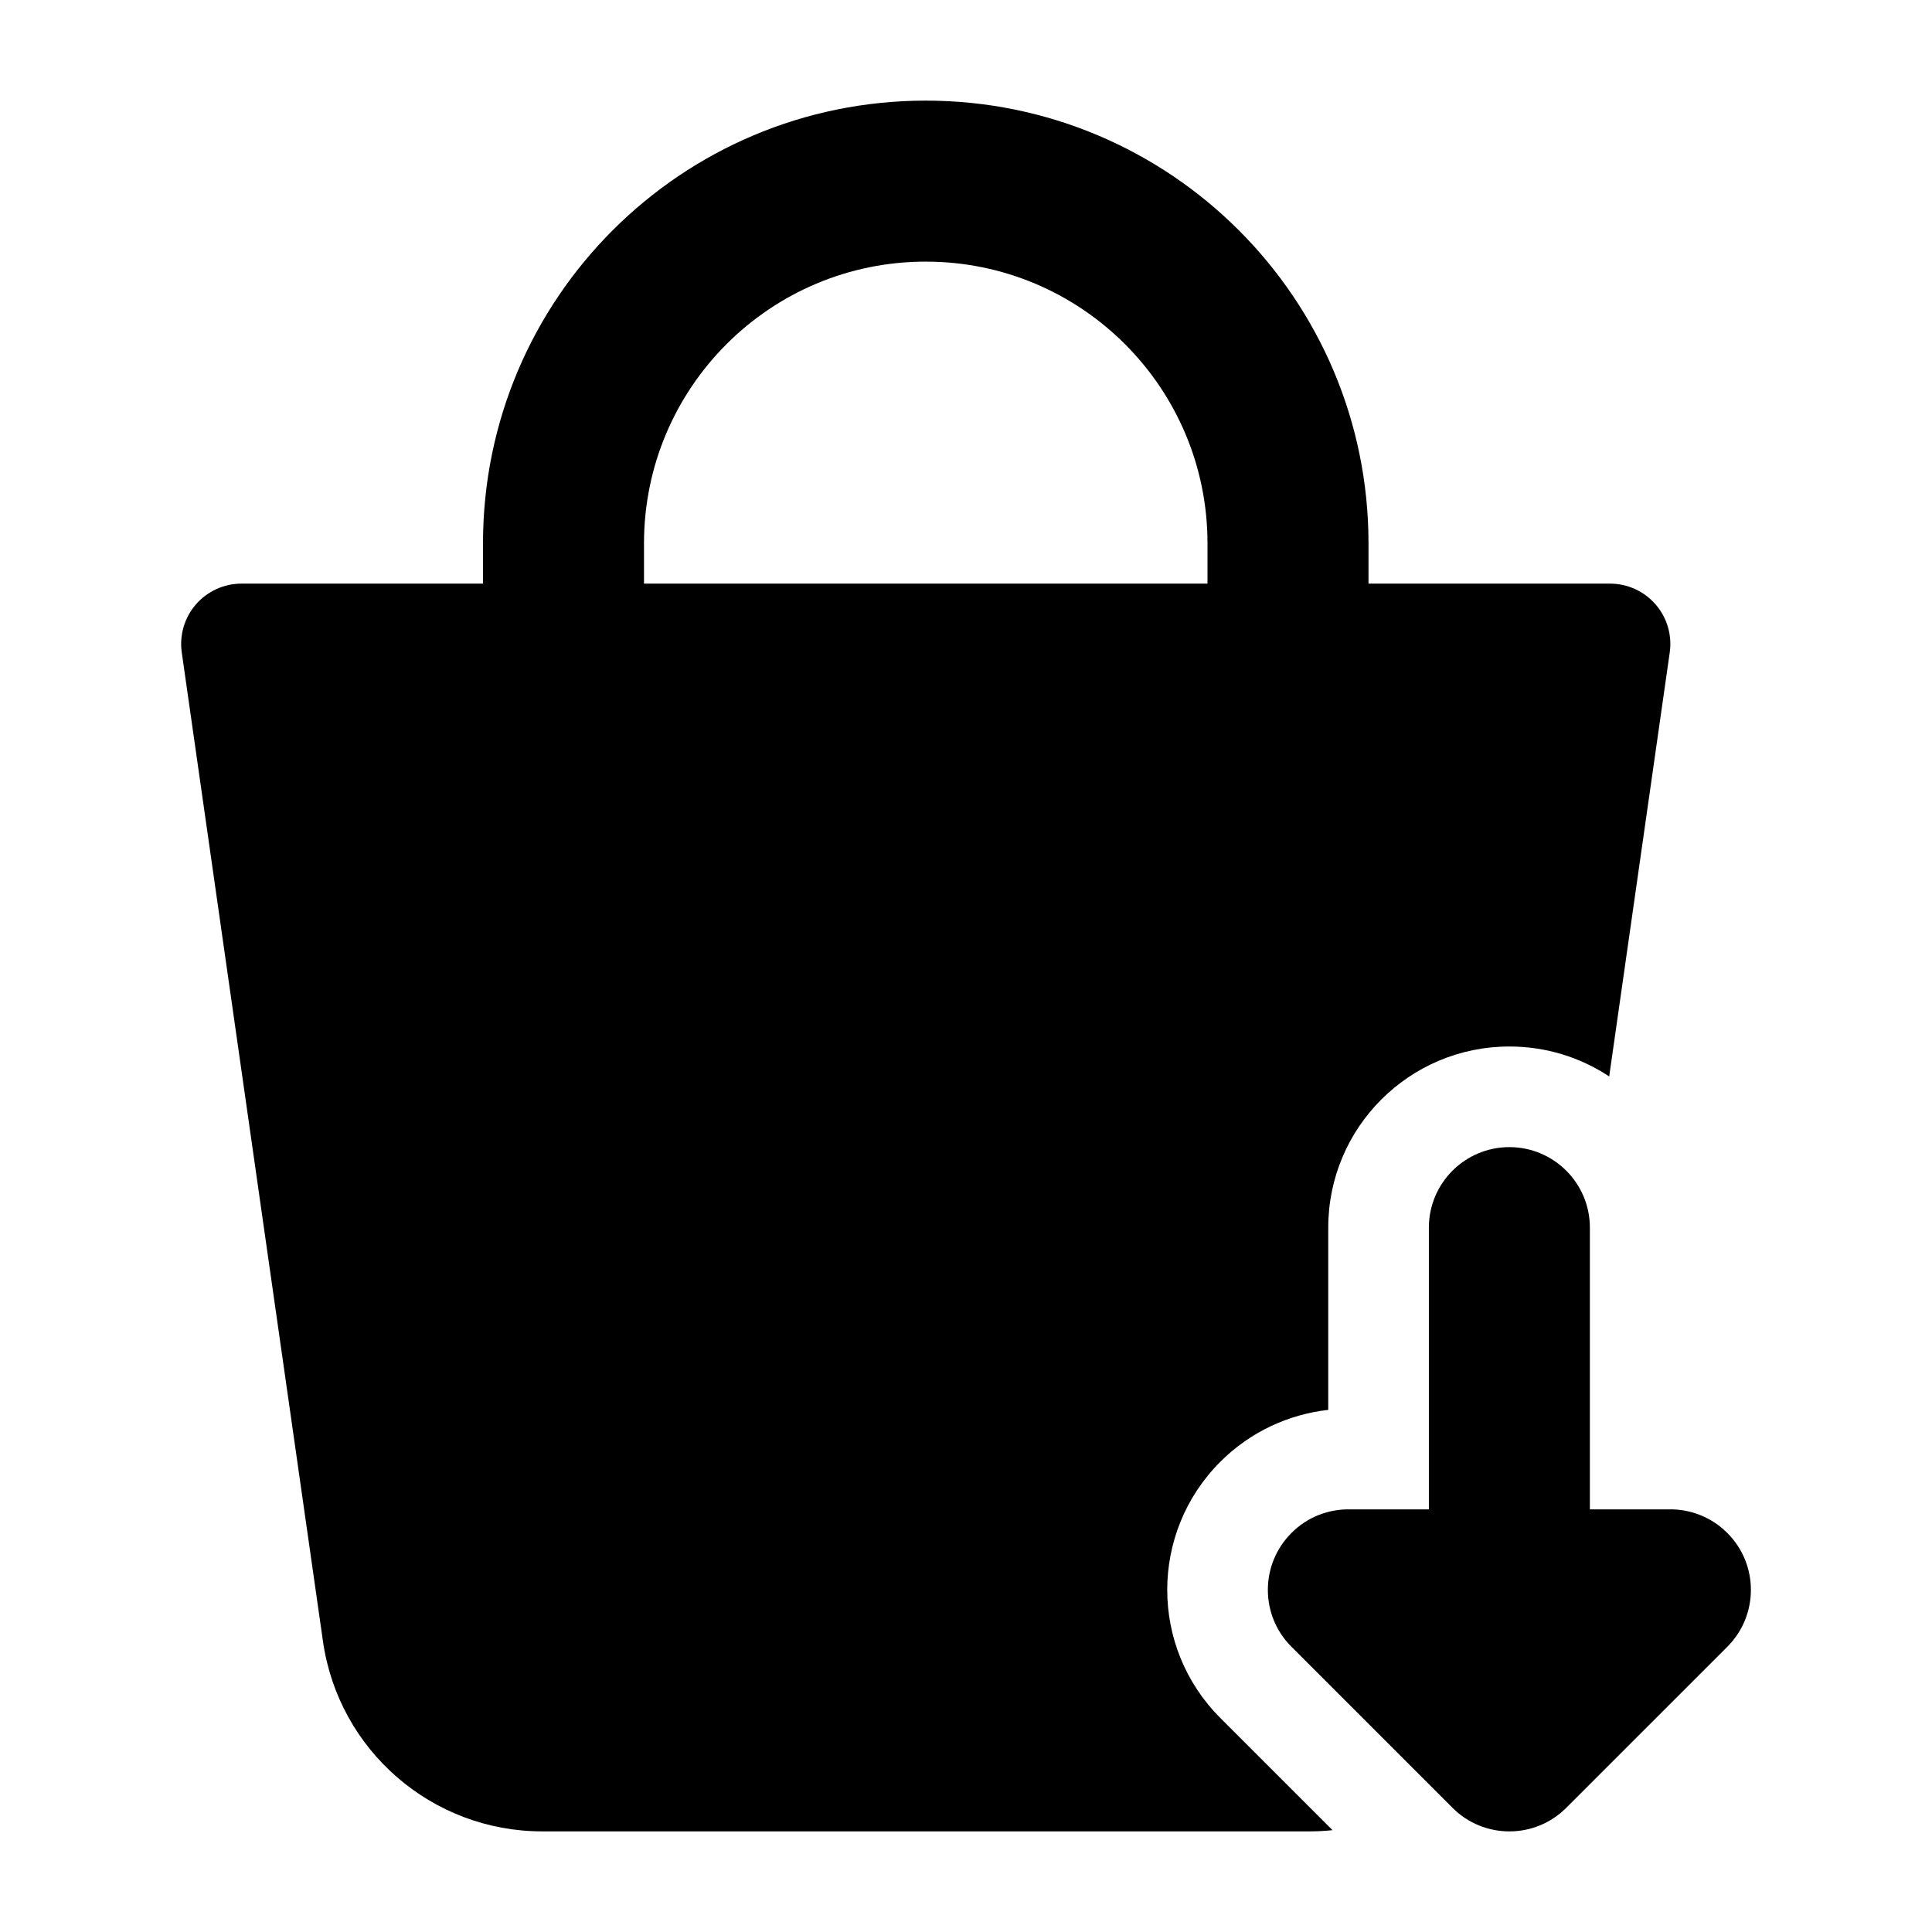 <svg width="24" height="24" viewBox="0 0 24 24" xmlns="http://www.w3.org/2000/svg">
    <path fill-rule="evenodd" clip-rule="evenodd" d="M11.5 3.25C9.567 3.25 8 4.817 8 6.75V8.25C8 8.802 7.552 9.25 7 9.25C6.448 9.25 6 8.802 6 8.25V6.75C6 3.712 8.462 1.25 11.5 1.25C14.538 1.25 17 3.712 17 6.75V8.25C17 8.802 16.552 9.25 16 9.25C15.448 9.25 15 8.802 15 8.25V6.75C15 4.817 13.433 3.25 11.5 3.25Z"/>
    <path d="M18.75 14.25C19.302 14.25 19.75 14.698 19.75 15.25V18.75H20.779C21.025 18.757 21.269 18.855 21.457 19.043C21.848 19.433 21.848 20.067 21.457 20.457L19.457 22.457C19.067 22.848 18.433 22.848 18.043 22.457L16.043 20.457C15.652 20.067 15.652 19.433 16.043 19.043C16.245 18.84 16.513 18.743 16.779 18.75H17.75V15.25C17.75 14.698 18.198 14.25 18.75 14.25Z"/>
    <path d="M6.735 22.75C5.366 22.75 4.206 21.744 4.012 20.389L2.258 8.106C2.227 7.891 2.291 7.673 2.433 7.509C2.576 7.344 2.783 7.25 3 7.25H20C20.217 7.25 20.424 7.344 20.567 7.509C20.709 7.673 20.773 7.891 20.742 8.106L19.99 13.372C19.635 13.137 19.208 13 18.75 13C17.507 13 16.5 14.007 16.5 15.25V17.514C16.011 17.569 15.534 17.784 15.159 18.159C14.28 19.038 14.28 20.462 15.159 21.341L16.553 22.735C16.458 22.745 16.362 22.75 16.265 22.75H6.735Z"/>
</svg>
